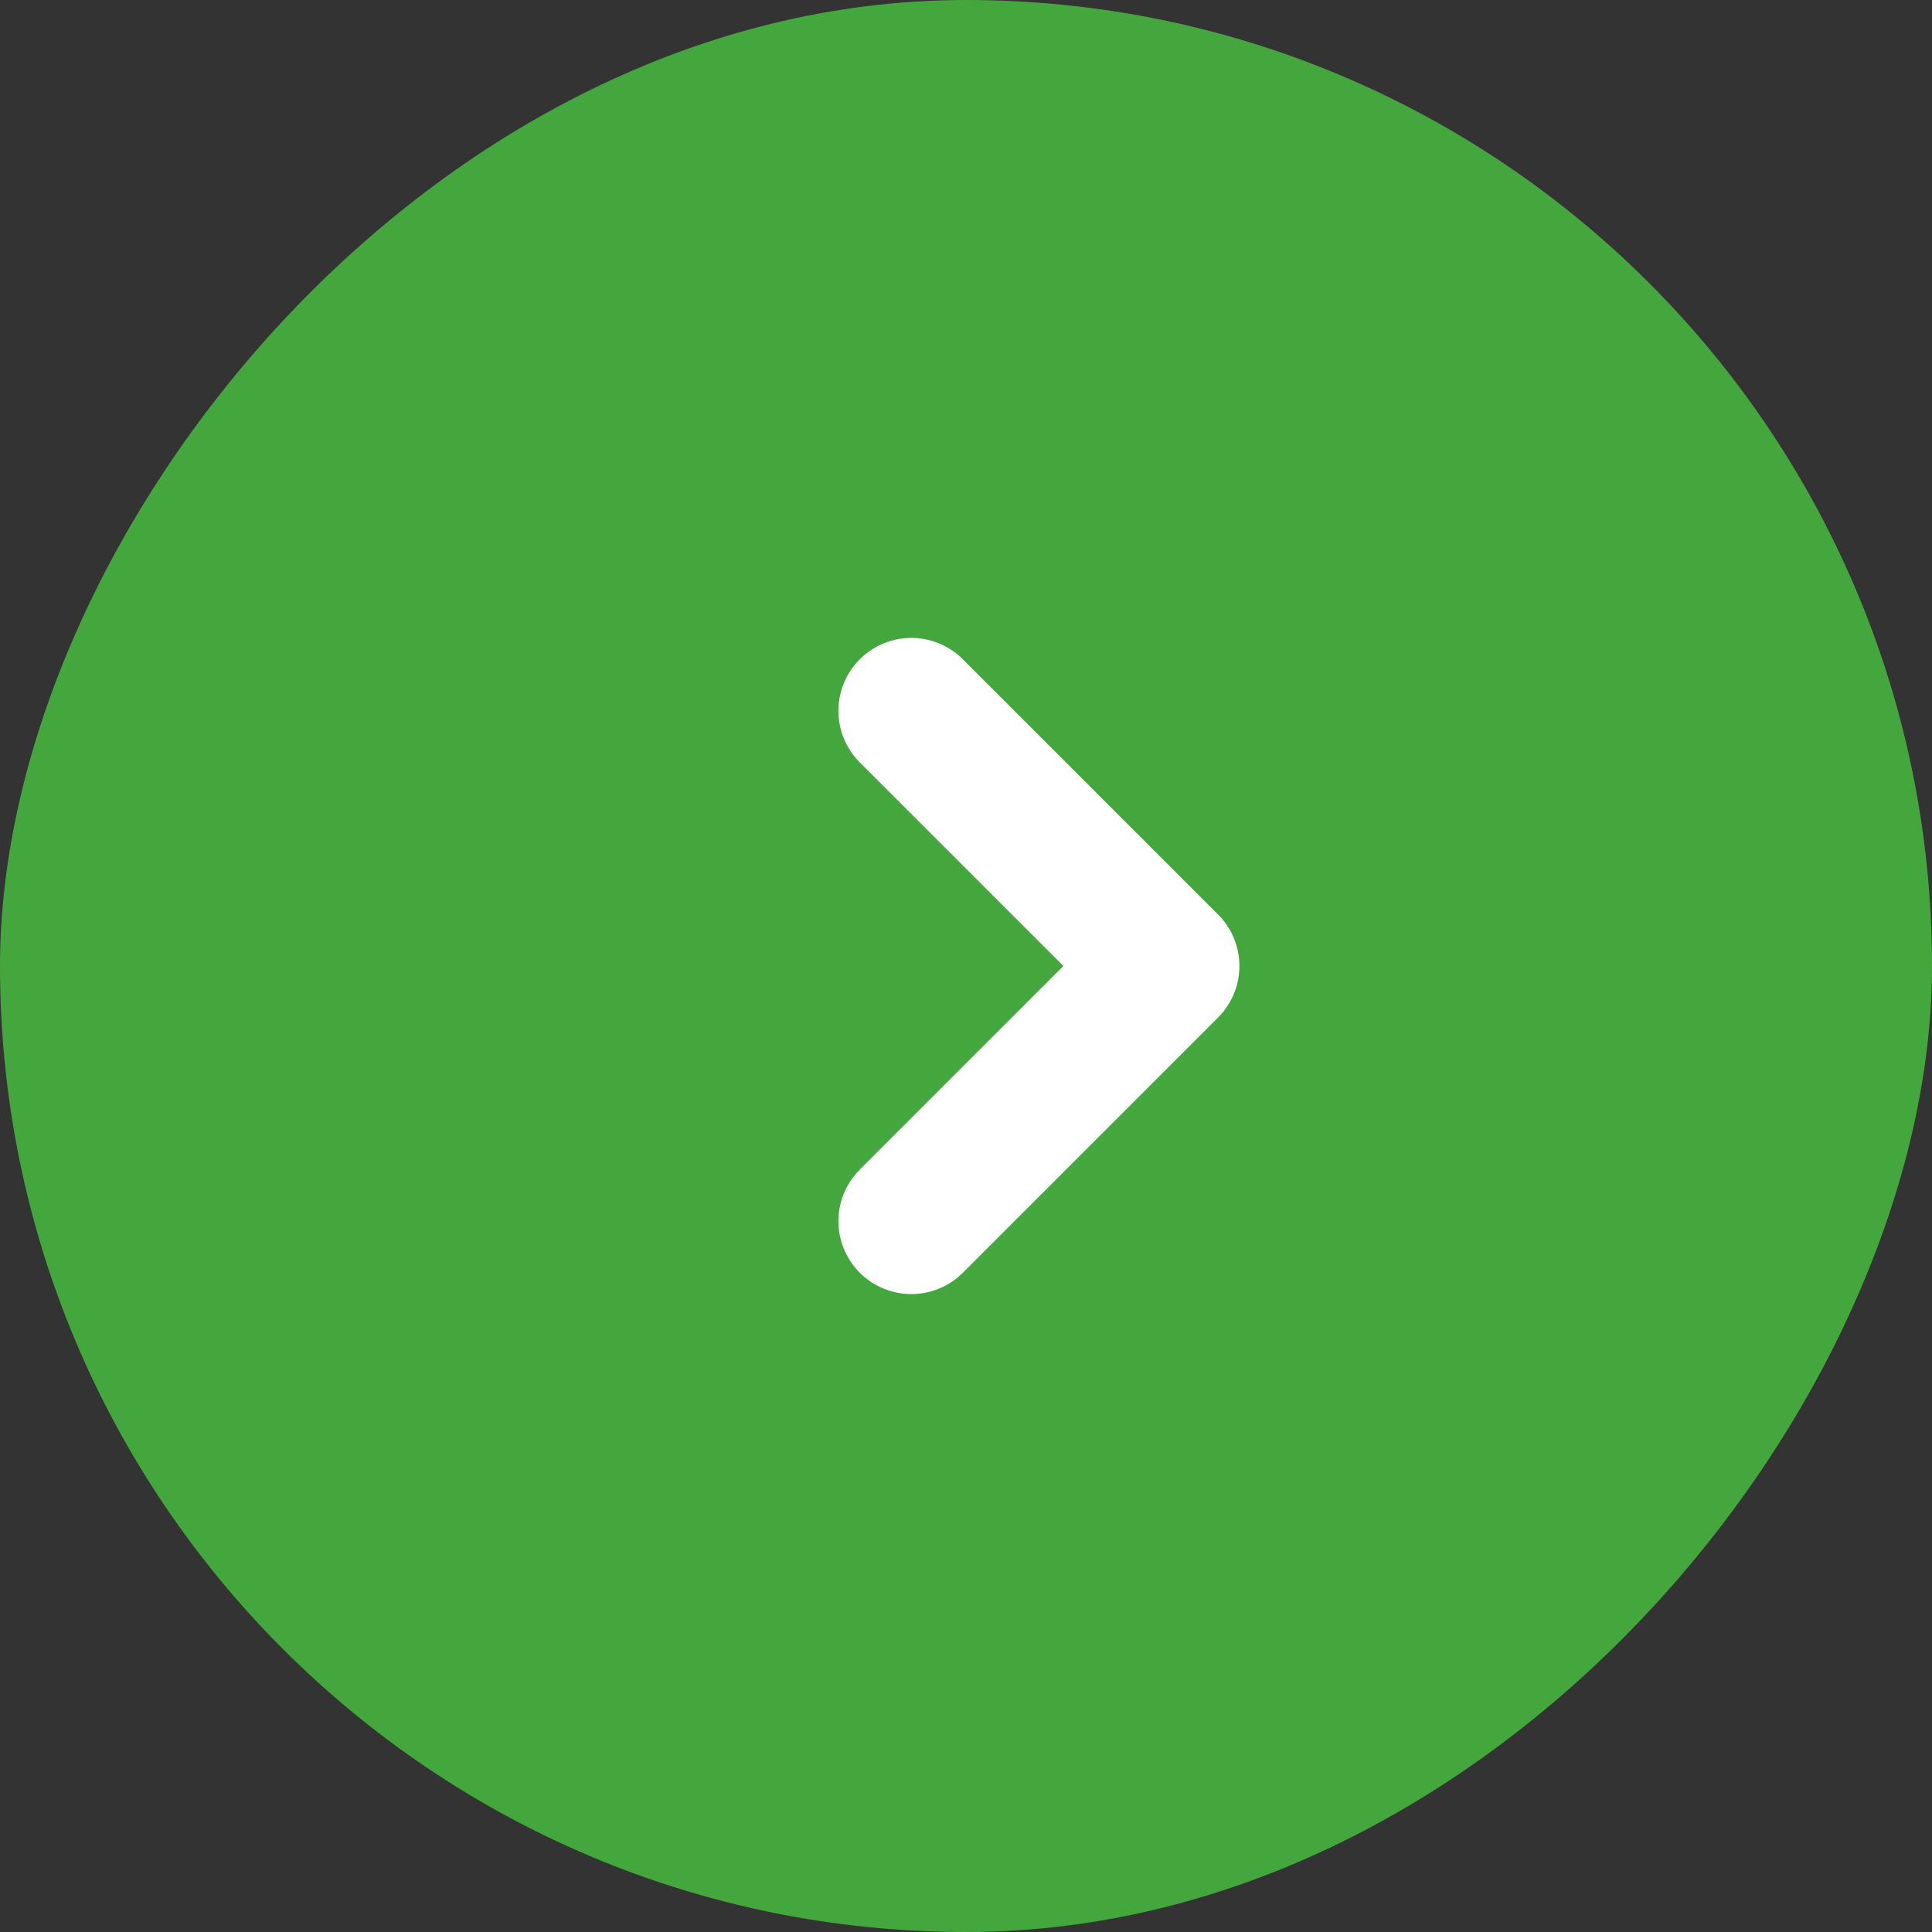 <svg width="53" height="53" viewBox="0 0 53 53" fill="none" xmlns="http://www.w3.org/2000/svg">
<rect x="0" y="0" width="53" height="53" fill="#333333" stroke="none"/>
<rect width="53" height="53" rx="26.5" transform="matrix(-1 0 0 1 53 0)" fill="#49C440" fill-opacity="0.8"/>
<path d="M25 33.5L32 26.5L25 19.5" stroke="white" stroke-width="4" stroke-linecap="round" stroke-linejoin="round"/>
</svg>
